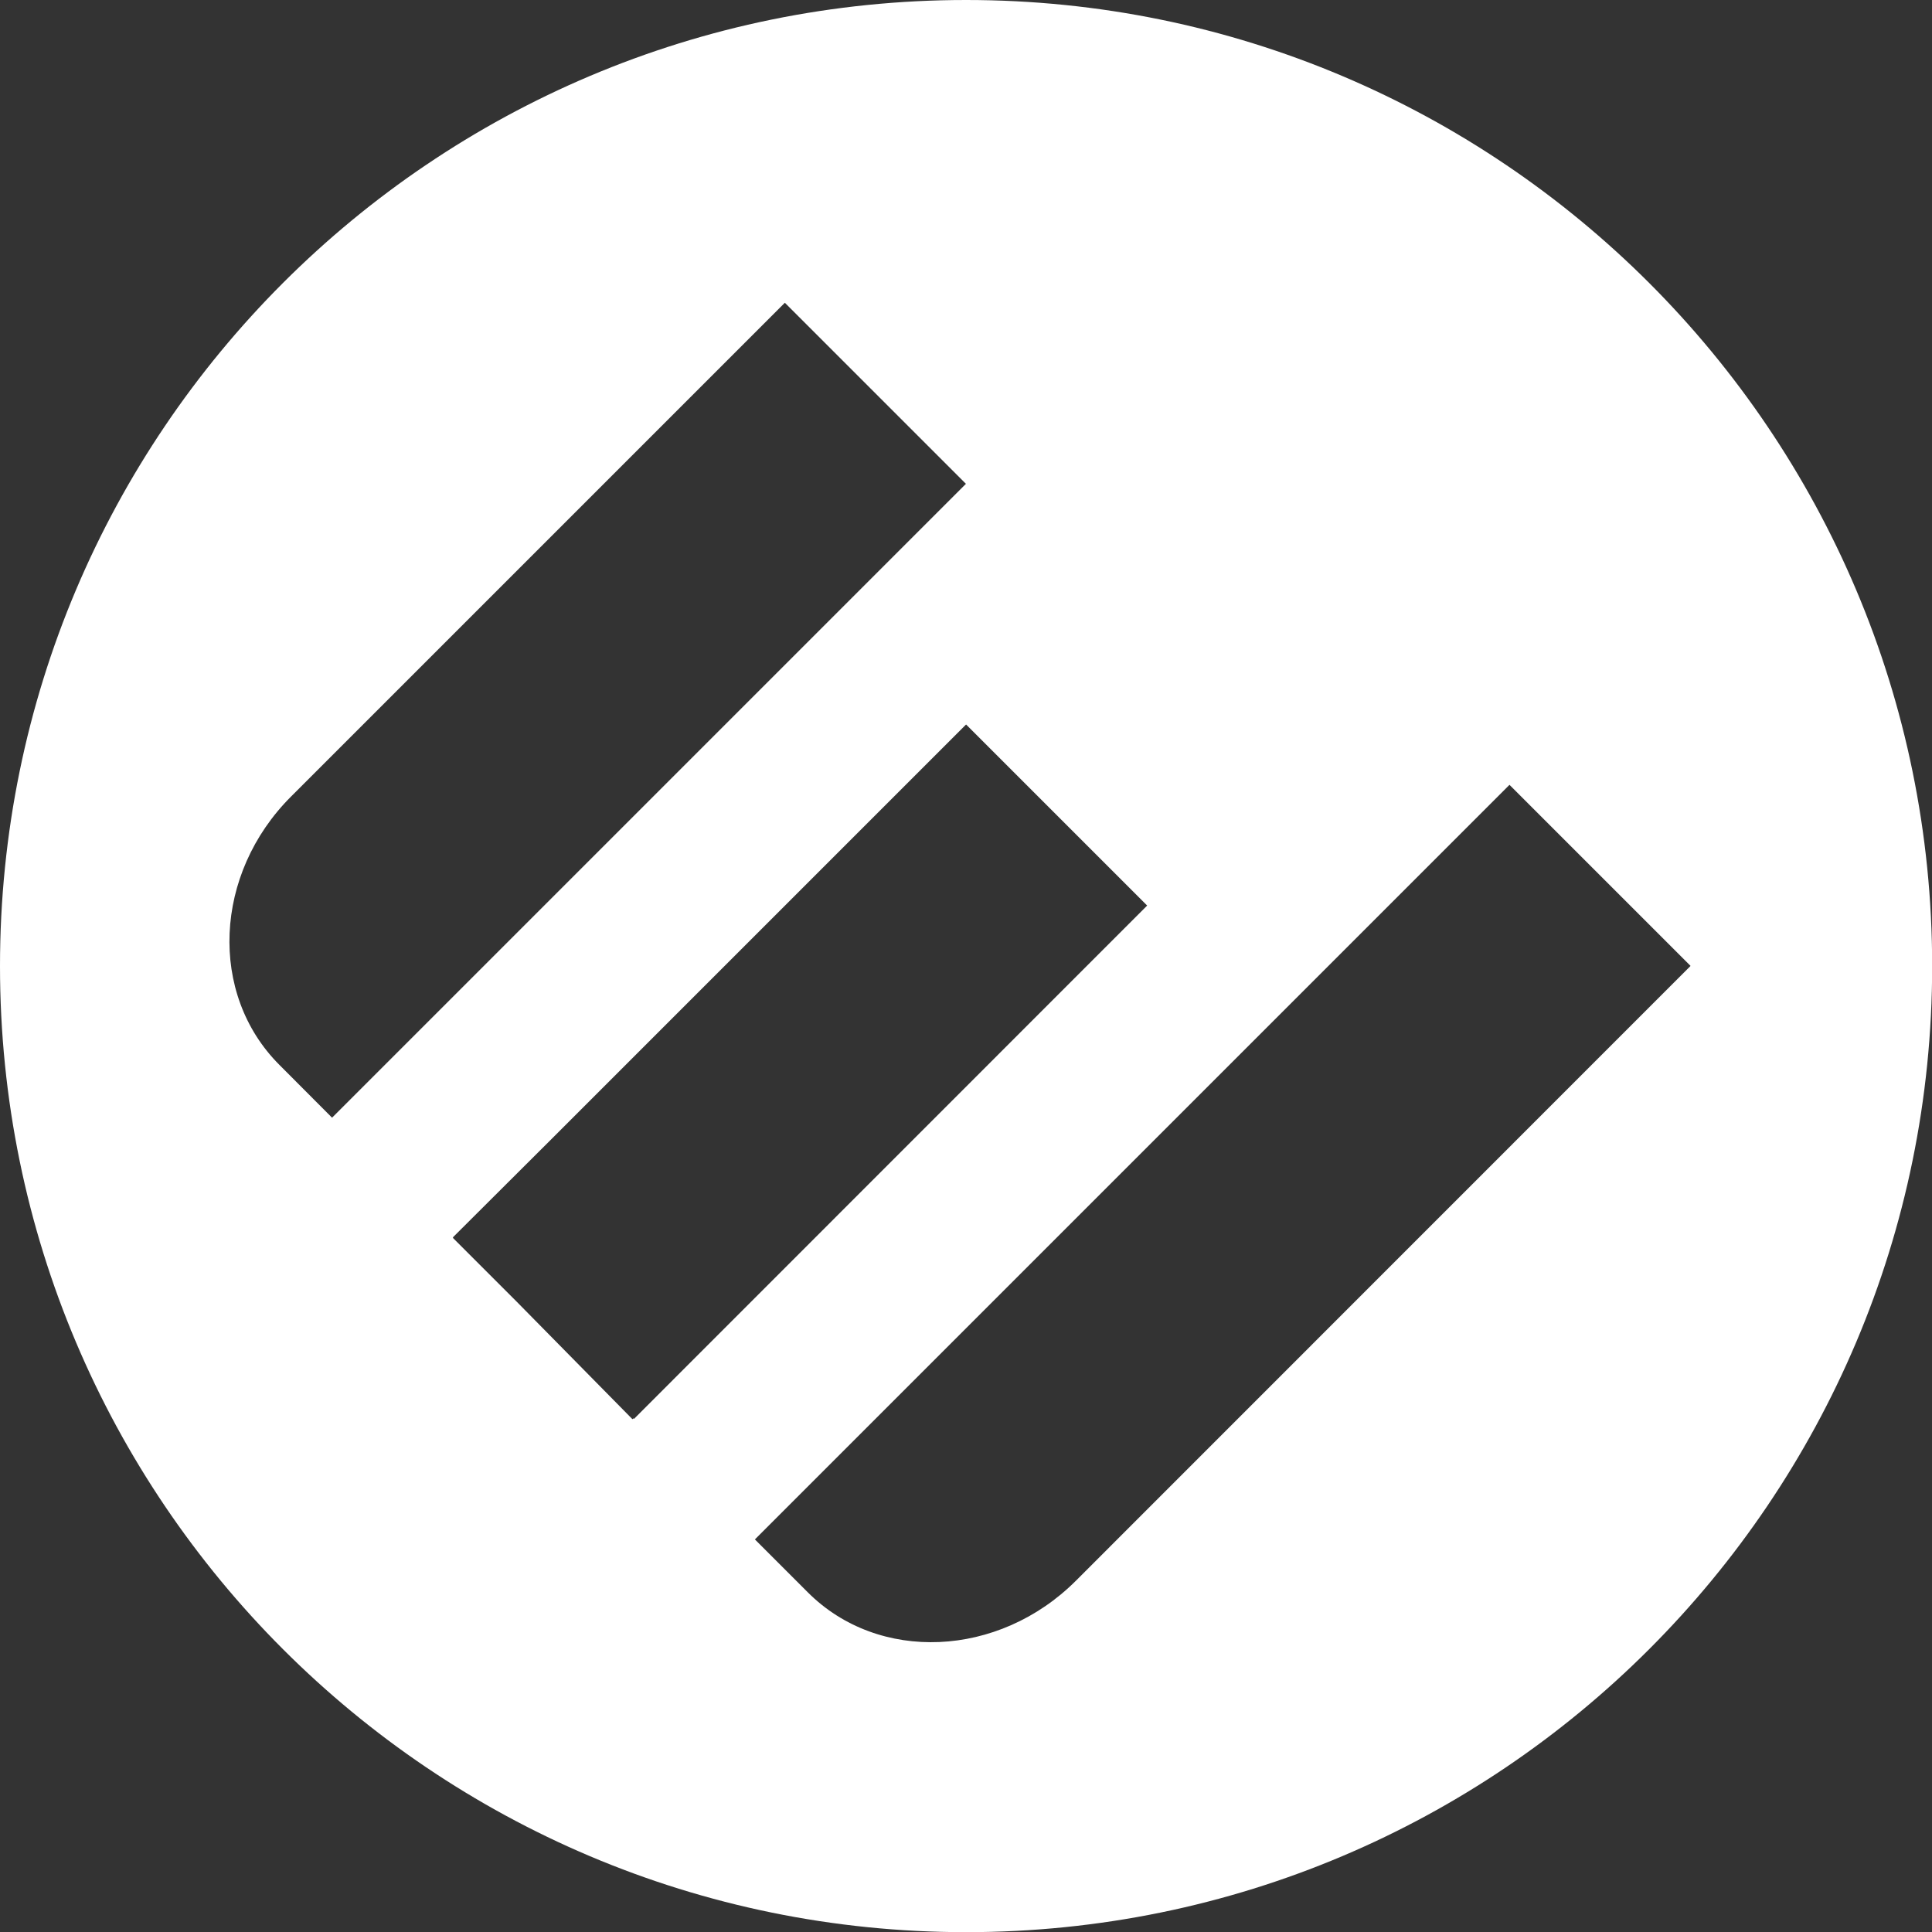 <?xml version="1.0" encoding="utf-8"?>
<!-- Generator: Adobe Illustrator 24.0.0, SVG Export Plug-In . SVG Version: 6.00 Build 0)  -->
<svg version="1.1" id="Capa_1" xmlns="http://www.w3.org/2000/svg" xmlns:xlink="http://www.w3.org/1999/xlink" x="0px" y="0px"
	 viewBox="0 0 121.31 121.31" style="enable-background:new 0 0 121.31 121.31;" xml:space="preserve">
<rect x="0" y="0" width="121.31" height="121.31" fill="#333333" stroke="none"/>
<style type="text/css">
	.st0{fill:#203F4C;}
	.st1{fill:#FFFFFF;}
</style>
<path class="st1" d="M60.66,0C27.16,0,0,27.16,0,60.66s27.16,60.66,60.66,60.66s60.66-27.16,60.66-60.66S94.16,0,60.66,0z
	 M17.54,66.86c-4.45-4.45-4.12-11.99,0.73-16.84l31.01-31.01l11.37,11.37l-39.8,39.8L17.54,66.86z M39.77,89.06l-0.06,0.05
	l-7.24-7.35l-4.04-4.04l0.03-0.03l-0.01-0.01l6.2-6.18l26.01-26.01l11.37,11.37L39.81,89.09L39.77,89.06z M67.56,99.25
	c-4.85,4.85-12.4,5.18-16.84,0.73l-3.32-3.32l47.38-47.38l11.37,11.37L67.56,99.25z"/>
</svg>
